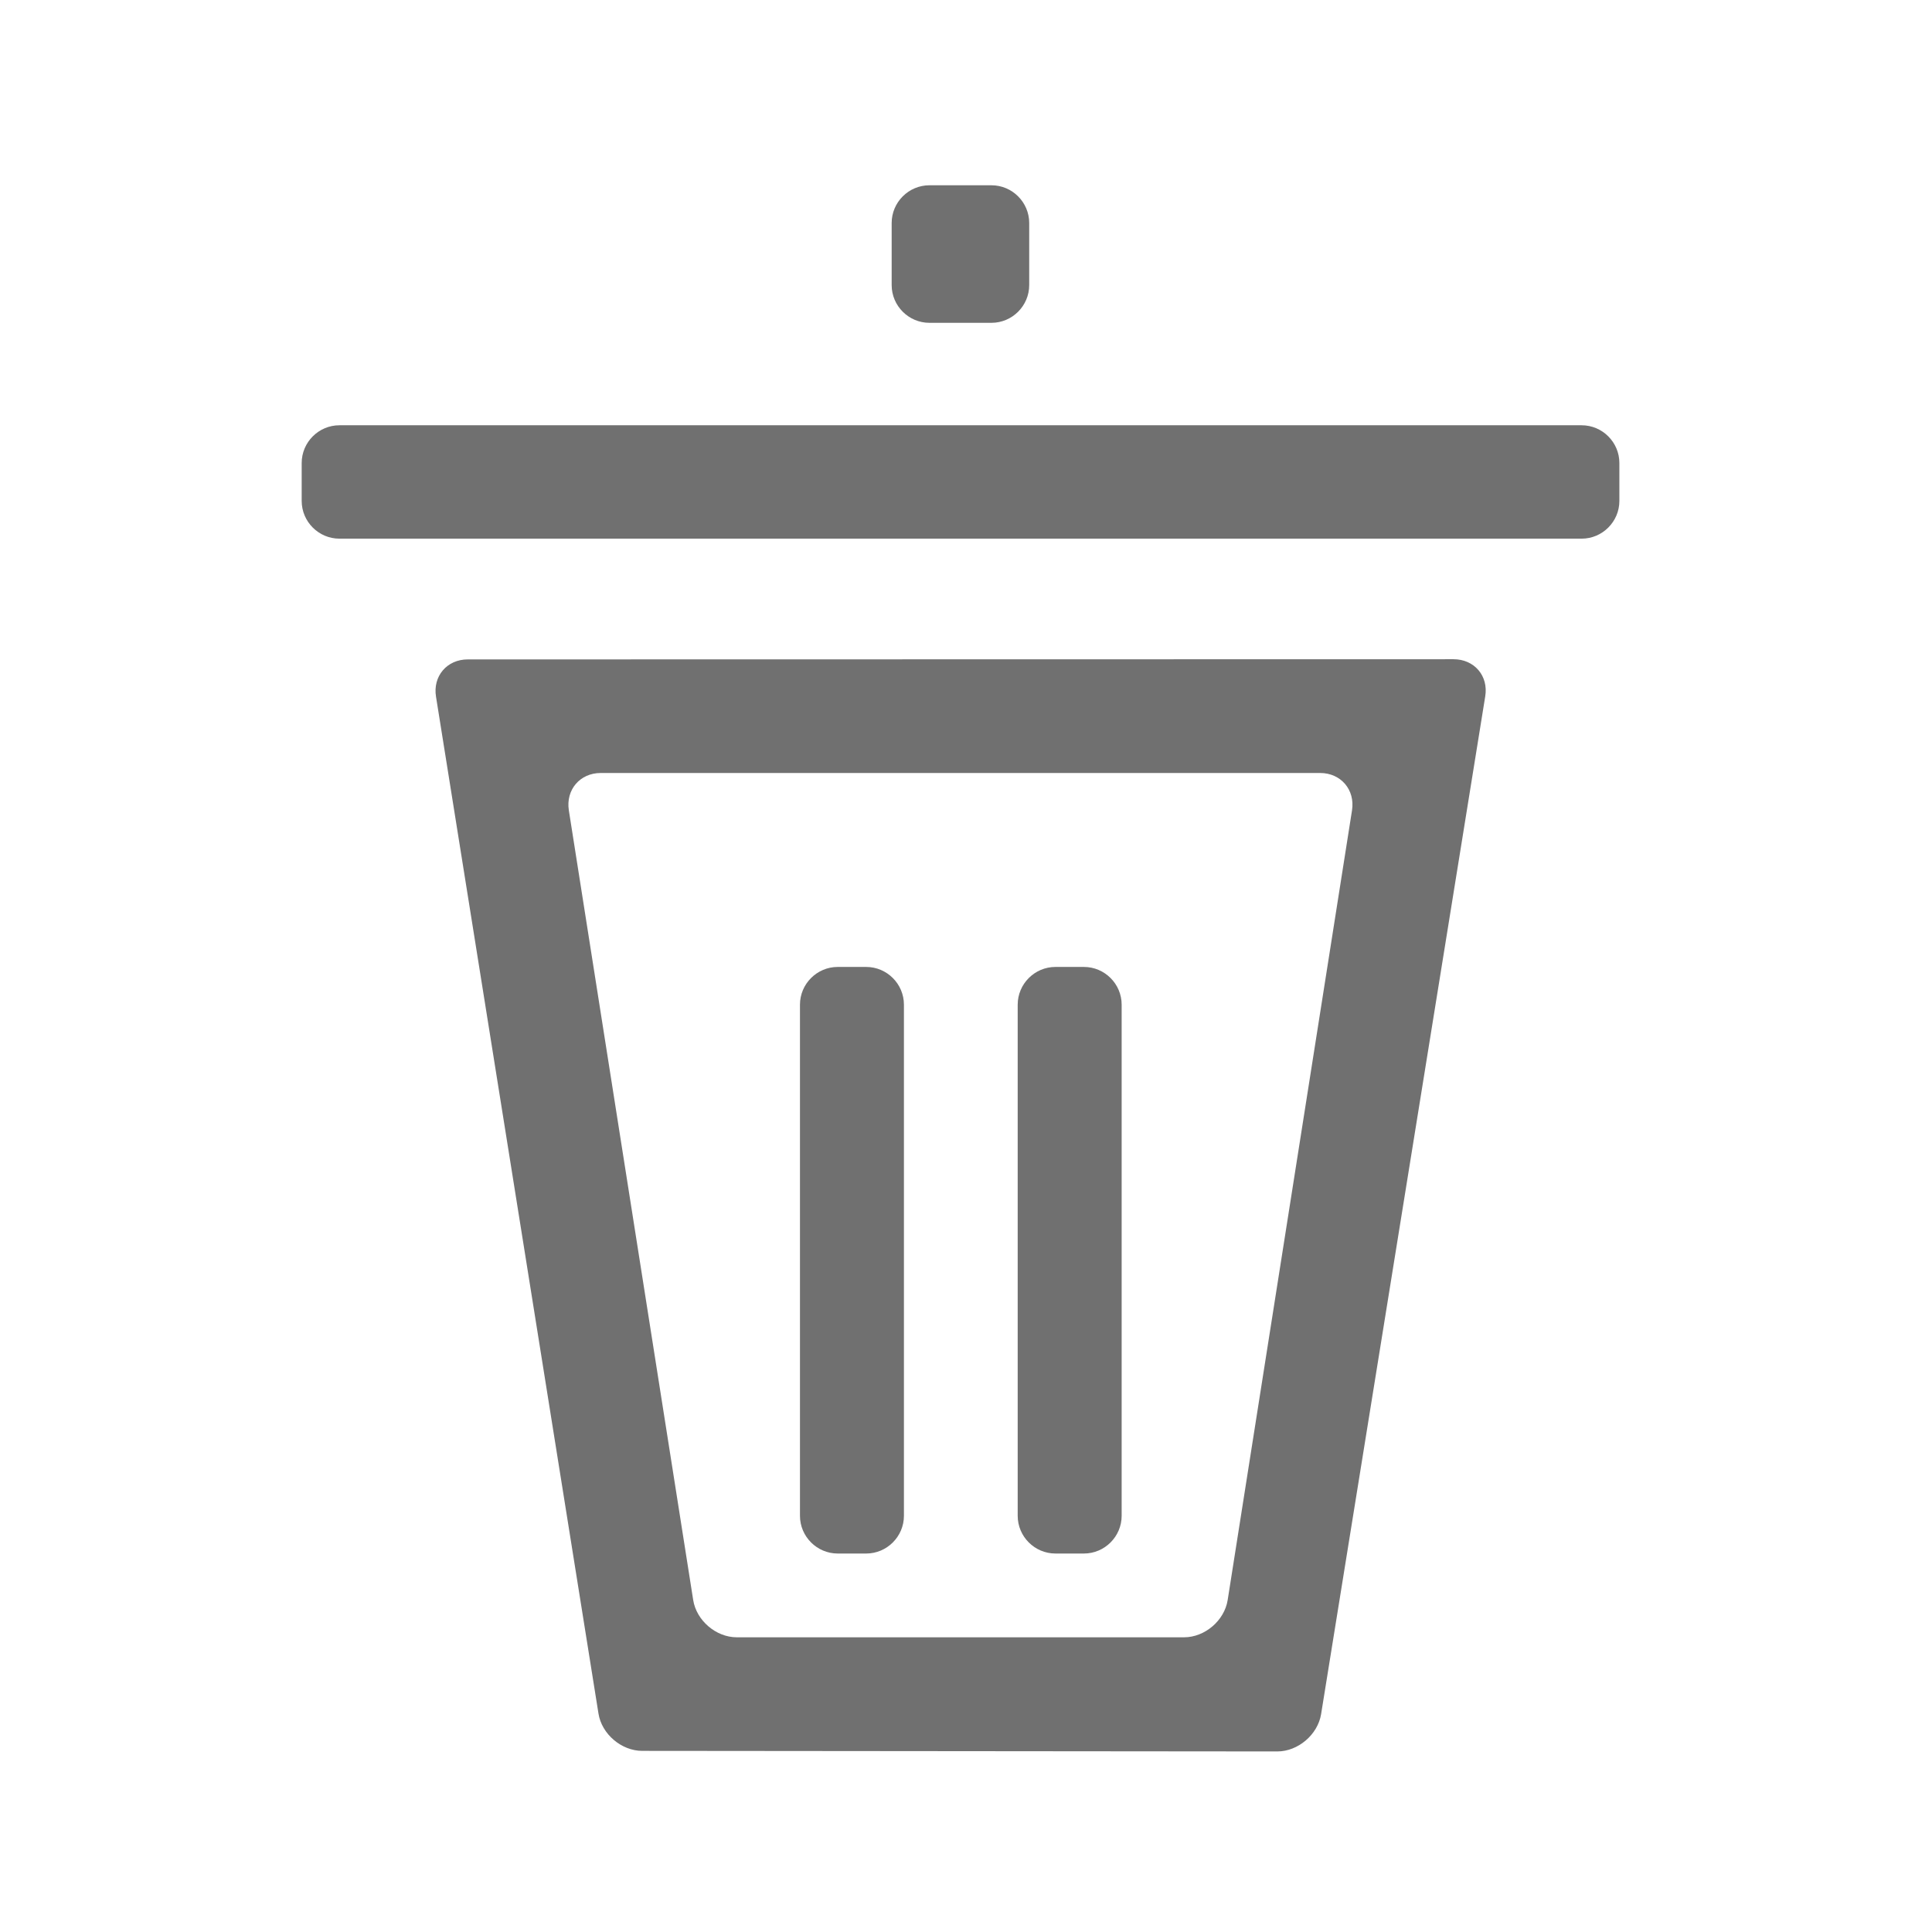 <?xml version="1.0" standalone="no"?><!DOCTYPE svg PUBLIC "-//W3C//DTD SVG 1.1//EN" "http://www.w3.org/Graphics/SVG/1.1/DTD/svg11.dtd"><svg t="1547117195171" class="icon" style="" viewBox="0 0 1024 1024" version="1.1" xmlns="http://www.w3.org/2000/svg" p-id="2241" xmlns:xlink="http://www.w3.org/1999/xlink" width="64" height="64"><defs><style type="text/css"></style></defs><path d="M479.1 803.4c0 11-9 20-20 20H444c-11 0-20-9-20-20V532.5c0-11 9-20 20-20h15.1c11 0 20 9 20 20v270.9zM594.5 803.4c0 11-9 20-20 20h-15.1c-11 0-20-9-20-20V532.5c0-11 9-20 20-20h15.1c11 0 20 9 20 20v270.9z" fill="#707070" p-id="2242"></path><path d="M838.3 225.4c11 0 20 9 20 20v20.1c0 11-9 20-20 20H179.9c-11 0-20-9-20-20v-20.1c0-11 9-20 20-20h658.4zM545.5 151.1c0 11-9 20-20 20h-32.9c-11 0-20-9-20-20v-32.9c0-11 9-20 20-20h32.9c11 0 20 9 20 20v32.9zM247.9 349.5c-11 0-18.6 8.9-16.8 19.8l86.1 538.9c1.7 10.9 12.2 19.8 23.2 19.8l336.6 0.3c11 0 21.4-8.9 23.2-19.7l87-539.5c1.8-10.9-5.8-19.7-16.8-19.7l-522.5 0.1zM650.7 848c-1.7 10.9-12.1 19.8-23.1 19.8H390.5c-11 0-21.4-8.9-23.1-19.8l-65.9-418.5c-1.7-10.9 5.9-19.8 16.9-19.8h381.3c11 0 18.6 8.9 16.9 19.8L650.7 848z" fill="#707070" p-id="2243"></path></svg>